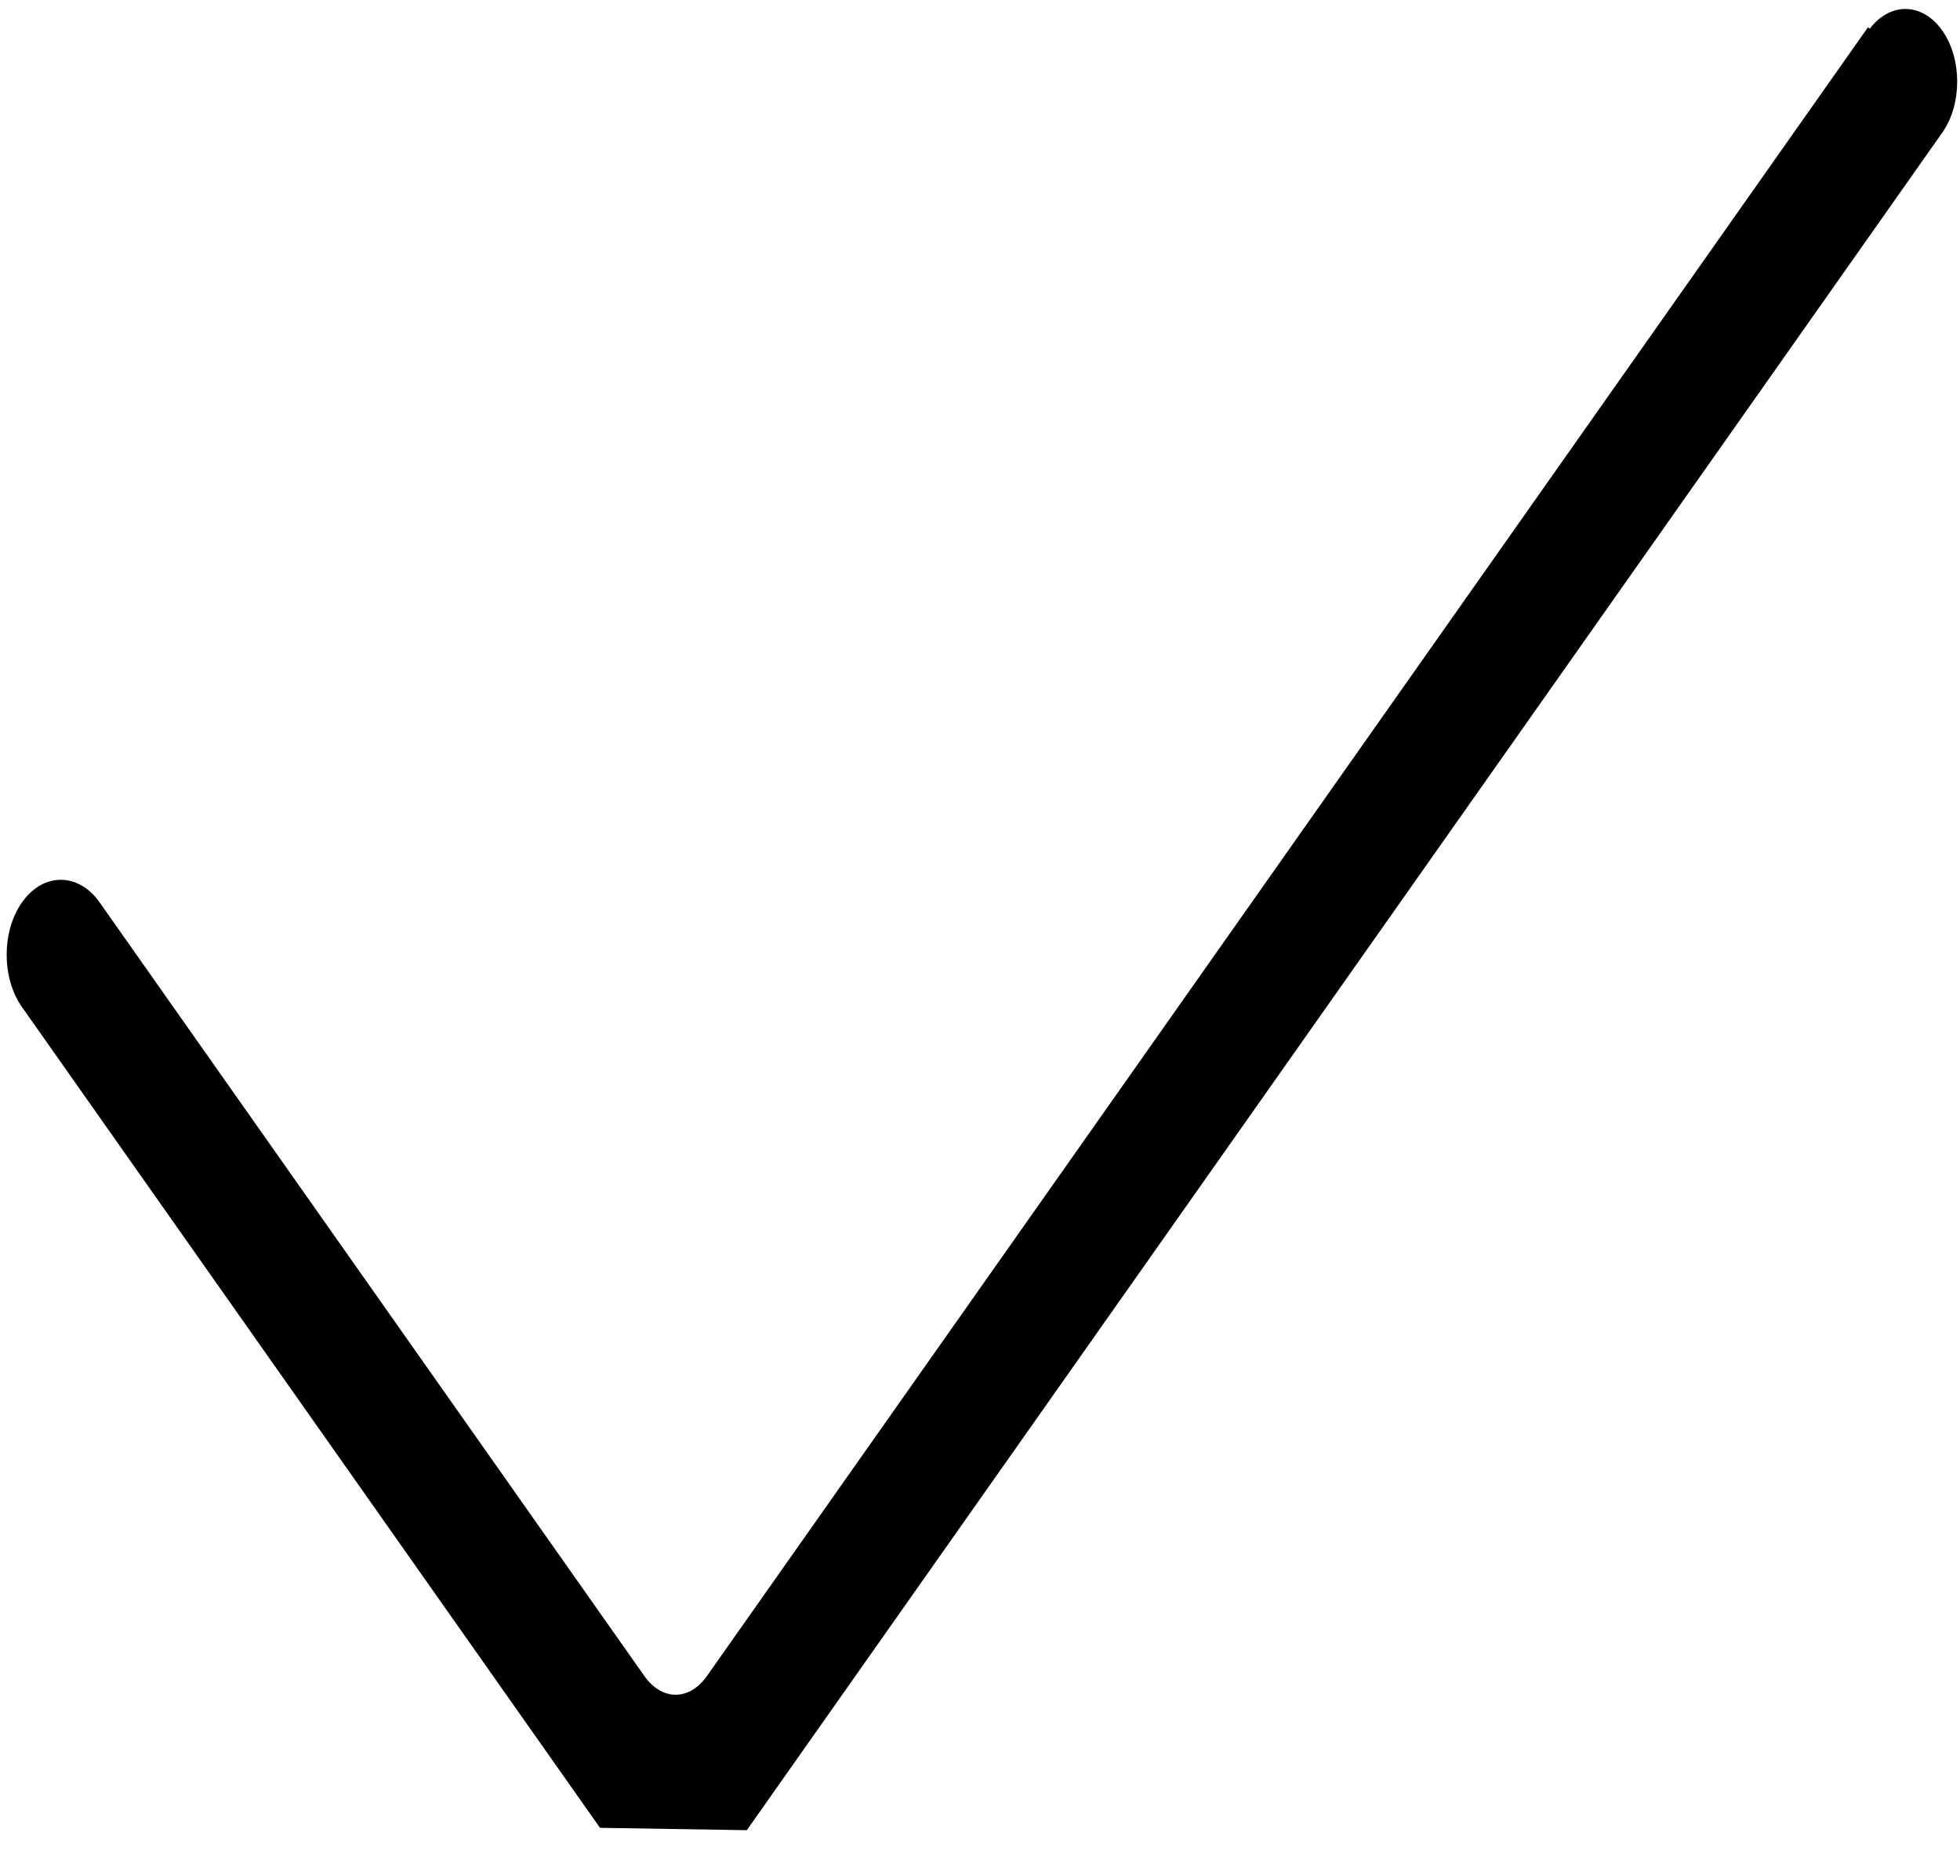 <svg width="211" height="202" viewBox="0 0 211 202" fill="none" xmlns="http://www.w3.org/2000/svg">
<path d="M2.574 108.279C14.092 124.635 49.008 174.218 64.724 196.535L80.269 196.785C92.394 179.568 117.421 144.026 142.484 108.432C170.679 68.393 198.918 28.289 208.887 14.135C210.968 11.18 210.968 6.389 208.887 3.434C206.807 0.478 203.433 0.478 201.354 3.434L201.15 3.29C201.15 3.29 201.15 3.29 201.15 3.29C196.227 10.28 186.861 23.581 175.334 39.951C141.981 87.314 90.538 160.368 76.299 180.595C75.334 181.965 74.049 182.707 72.736 182.707C71.422 182.707 70.139 181.965 69.172 180.595C60.733 168.609 39.846 138.944 24.549 117.218C18.734 108.959 13.726 101.847 10.518 97.29L10.319 97.43L10.518 97.29C9.44 95.76 8.006 94.968 6.546 94.968C5.085 94.968 3.651 95.76 2.574 97.29C1.498 98.818 0.967 100.807 0.967 102.785C0.967 104.762 1.498 106.752 2.574 108.279L2.751 108.154L2.574 108.279Z" fill="black" stroke="black" stroke-width="0.5"/>
</svg>
